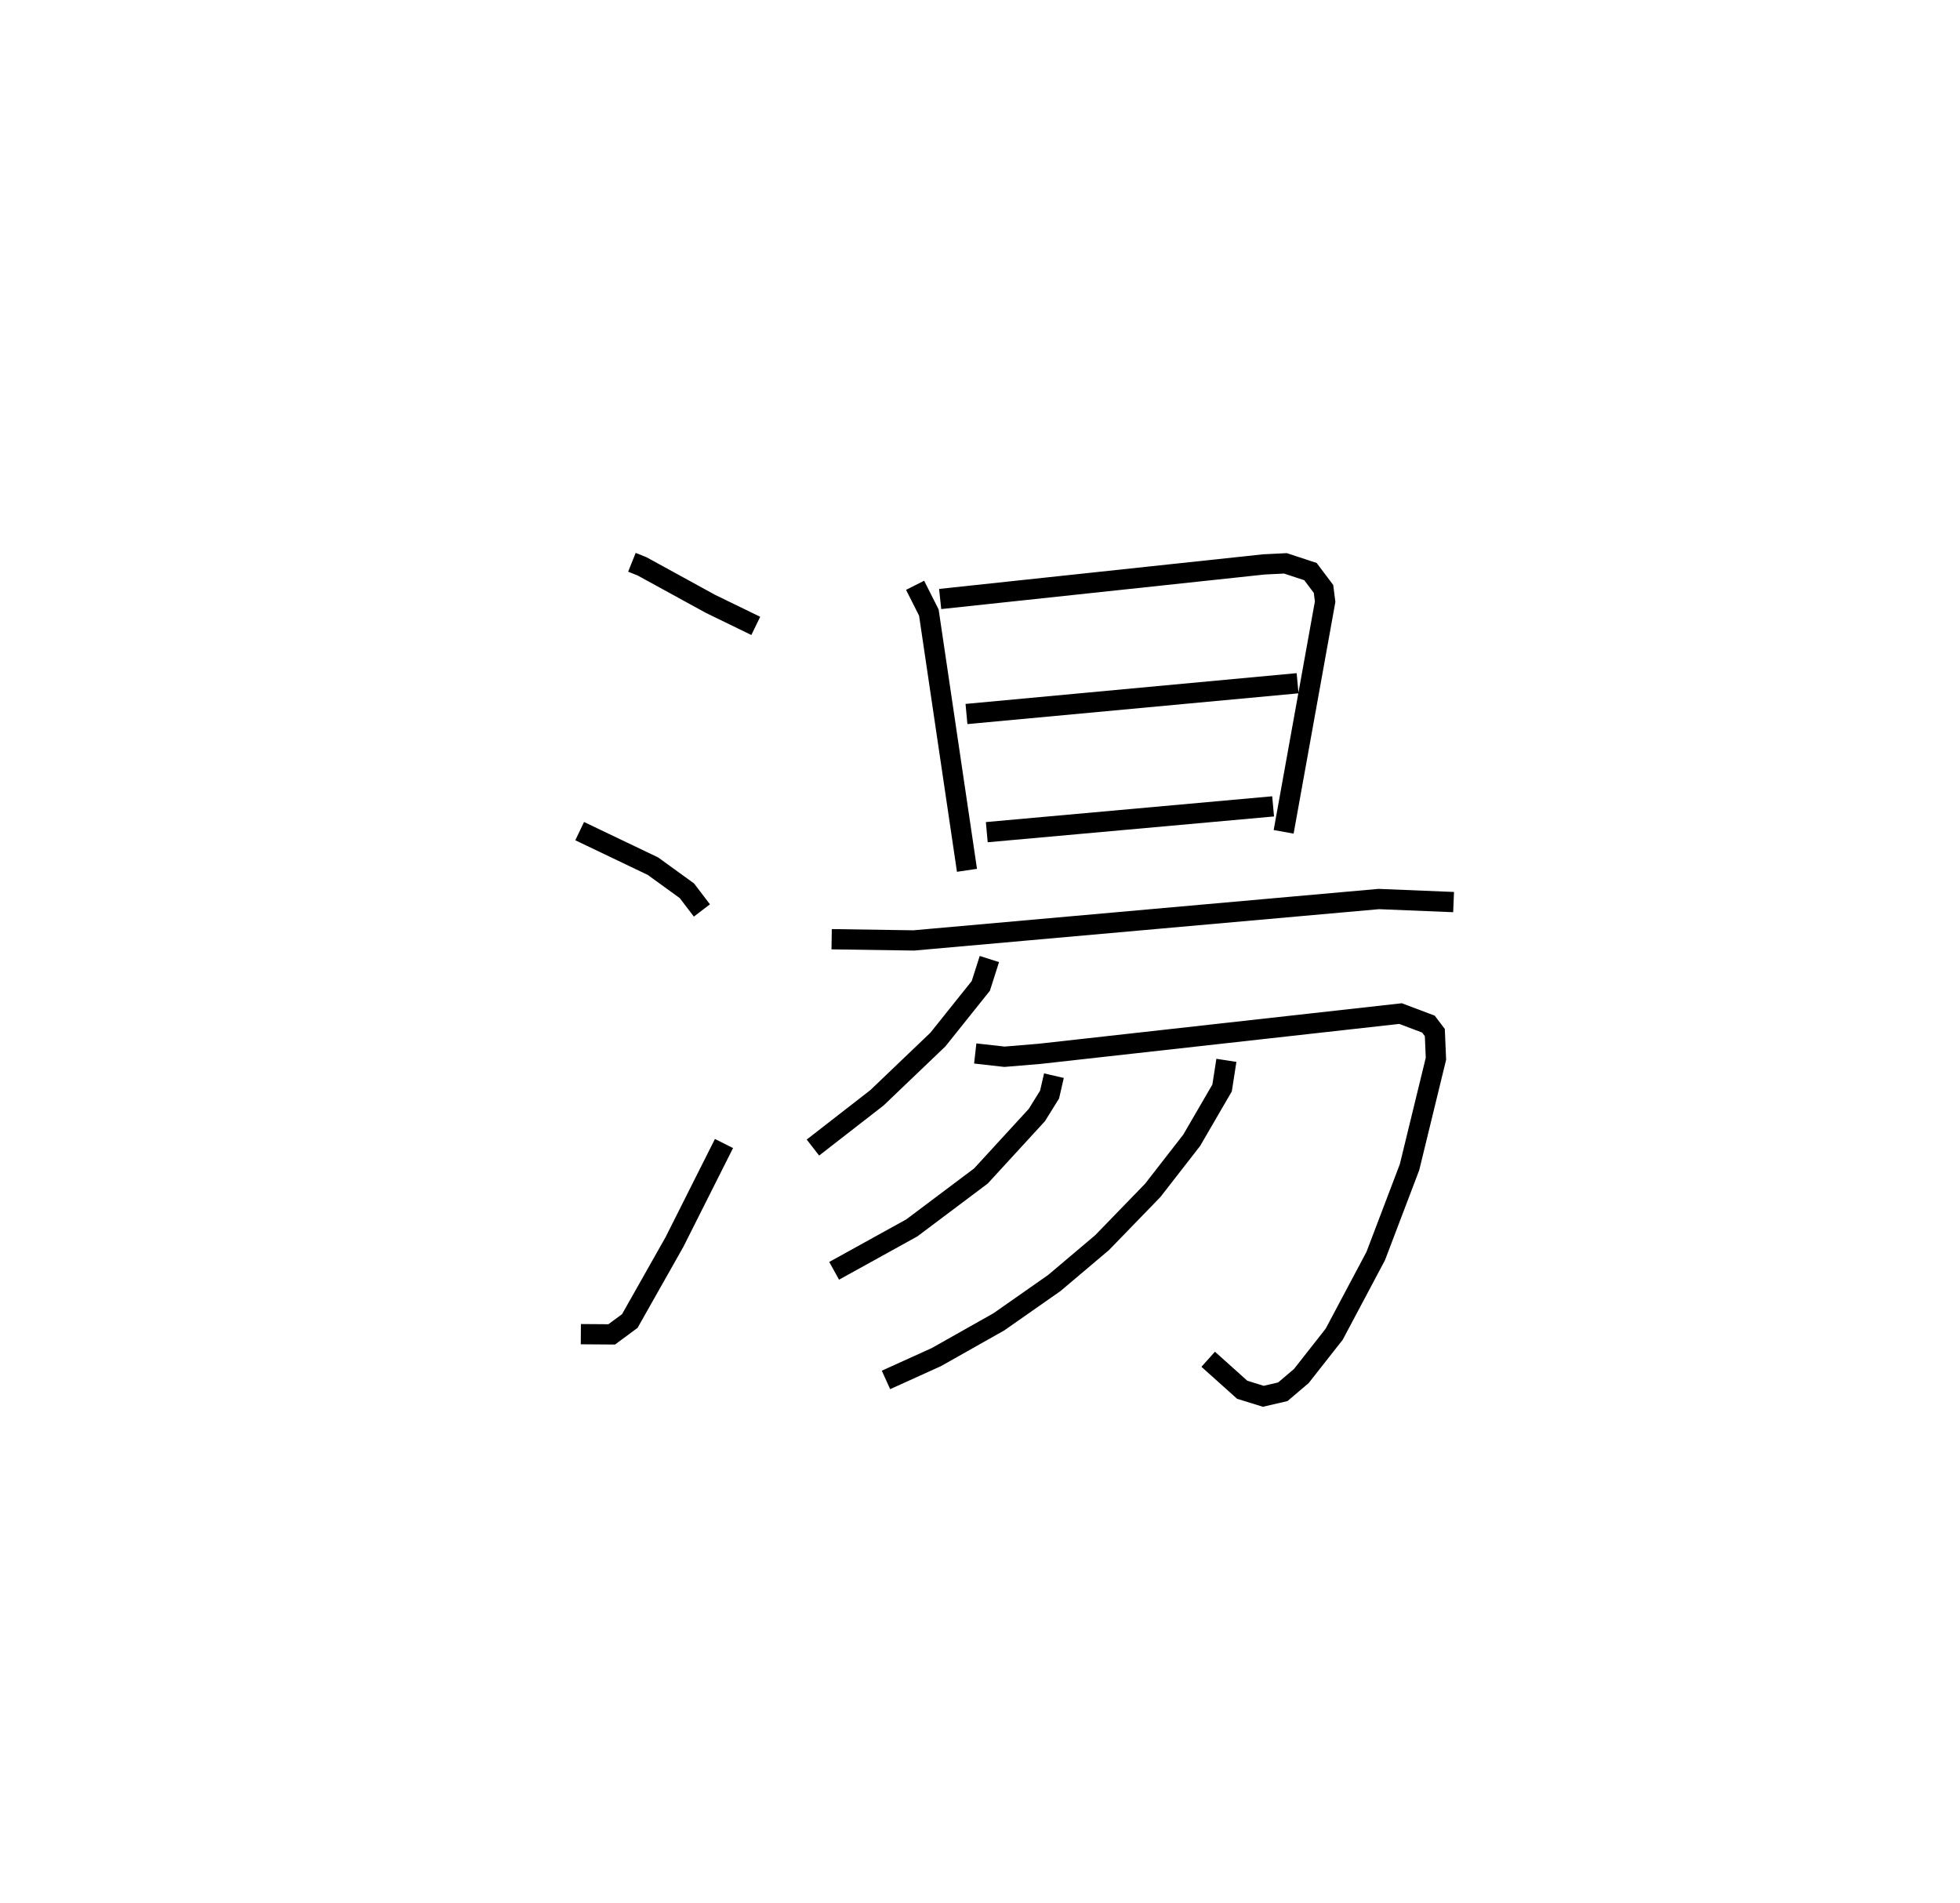 <?xml version="1.0" encoding="utf-8" ?>
<svg baseProfile="full" height="93.925" version="1.1" width="96.764" xmlns="http://www.w3.org/2000/svg" xmlns:ev="http://www.w3.org/2001/xml-events" xmlns:xlink="http://www.w3.org/1999/xlink"><defs /><rect fill="white" height="93.925" width="96.764" x="0" y="0" /><path d="M25,25 m0.0,0.0 m6.197,2.756 l0.501,0.201 3.371,1.848 l2.243,1.091 m-8.694,10.131 l3.619,1.731 1.673,1.212 l0.743,0.973 m-5.977,20.916 l1.523,0.011 0.894,-0.66 l2.203,-3.897 2.447,-4.865 m9.435,-27.556 l0.679,1.347 1.882,12.723 m-1.324,-13.393 l15.987,-1.708 1.061,-0.052 l1.234,0.407 0.644,0.856 l0.08,0.629 -2.048,11.361 m-15.659,-5.816 l16.347,-1.519 m-15.344,7.352 l14.136,-1.274 m-21.795,6.558 l4.054,0.06 22.959,-2.044 l3.692,0.151 m-22.918,2.811 l-0.423,1.326 -2.118,2.648 l-3.009,2.876 -3.161,2.456 m8.013,-4.644 l1.443,0.162 1.732,-0.144 l17.822,-1.987 1.376,0.519 l0.317,0.417 0.055,1.292 l-1.304,5.353 -1.67,4.39 l-2.05,3.857 -1.622,2.064 l-0.914,0.776 -0.963,0.224 l-1.042,-0.323 -1.679,-1.505 m-7.616,-13.999 l-0.215,0.933 -0.629,1.011 l-2.762,3.009 -3.411,2.561 l-3.834,2.119 m19.365,-10.39 l-0.212,1.364 -1.502,2.584 l-1.92,2.469 -2.503,2.582 l-2.356,1.991 -2.738,1.917 l-3.088,1.742 -2.487,1.127 " fill="none" stroke="black" stroke-width="1" /></svg>